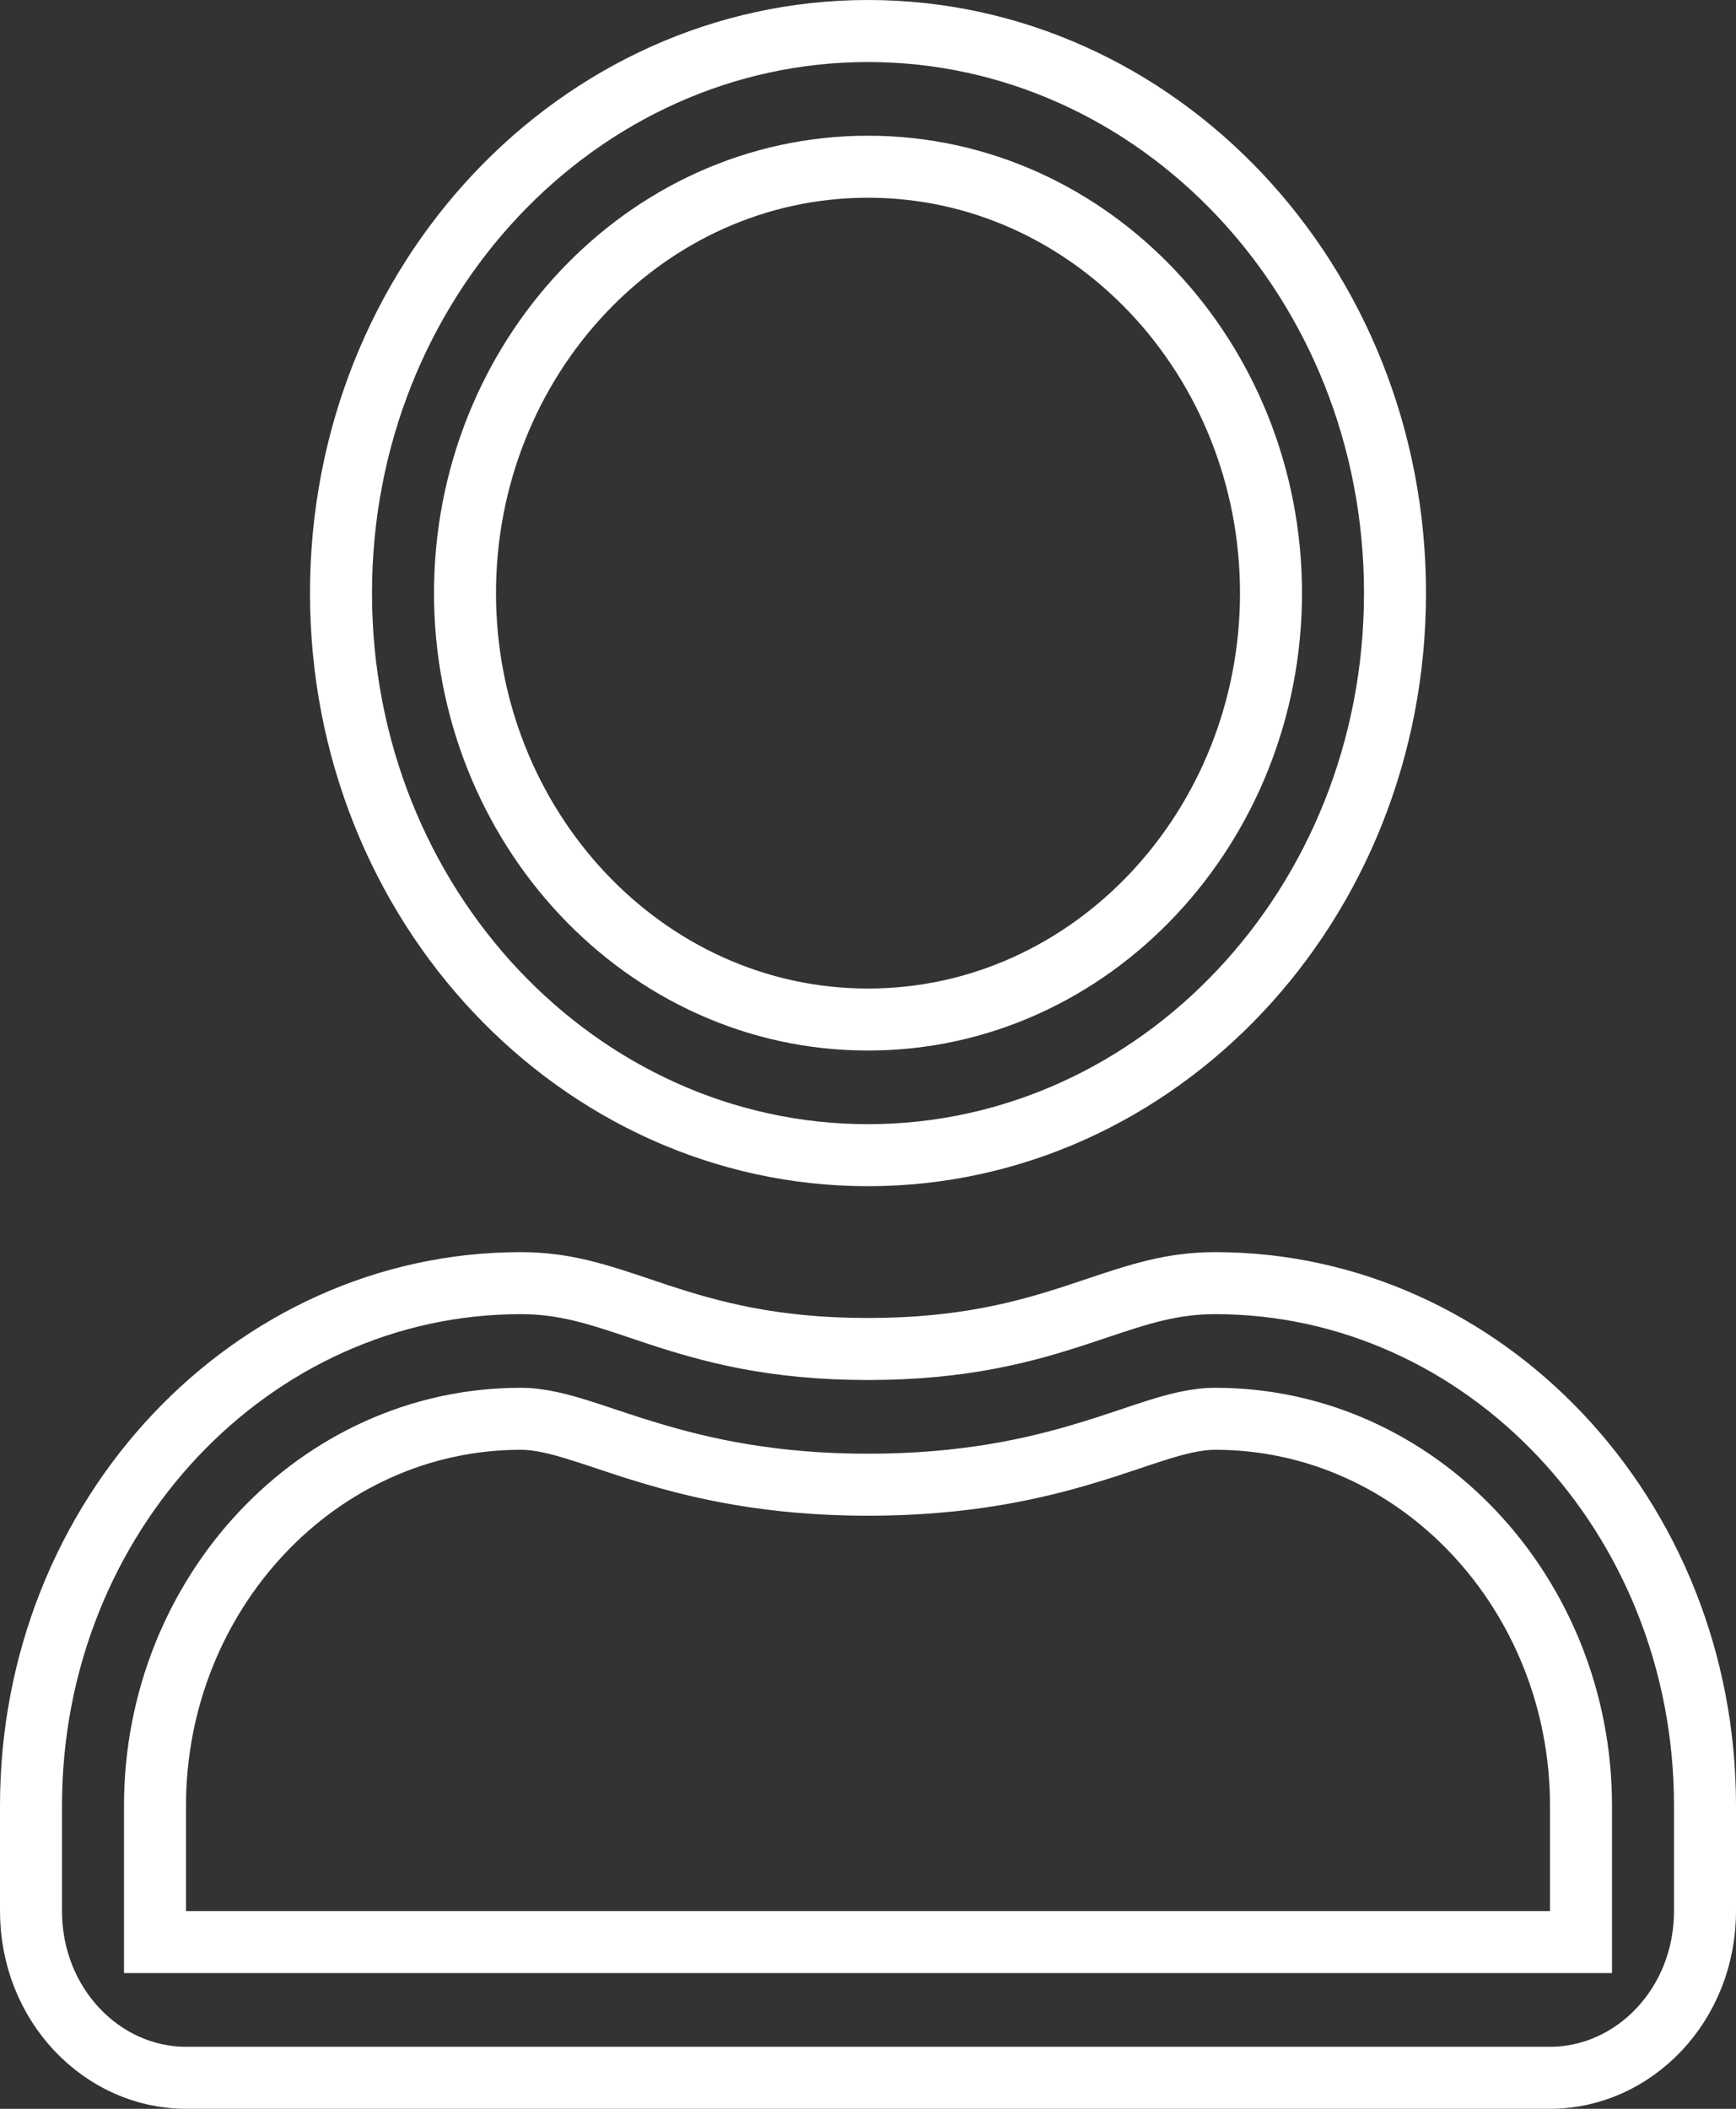 <svg width="28" height="34" viewBox="0 0 28 34" fill="none" xmlns="http://www.w3.org/2000/svg">
<rect x="0" y="0" width="28" height="34" fill="#333333" stroke="none"/>
<path d="M25 31.312H25.5V30.812V29.113C25.5 25.704 22.879 22.875 19.6 22.875C19.286 22.875 18.959 22.964 18.641 23.064C18.498 23.109 18.362 23.155 18.22 23.203C18.011 23.273 17.791 23.347 17.523 23.427C16.677 23.683 15.556 23.938 14 23.938C12.457 23.938 11.334 23.683 10.484 23.427C10.215 23.347 9.993 23.273 9.783 23.203C9.64 23.155 9.502 23.109 9.359 23.064C9.04 22.964 8.712 22.875 8.4 22.875C5.121 22.875 2.5 25.704 2.5 29.113V30.812V31.312H3H25ZM14 21.75C15.543 21.75 16.55 21.469 17.387 21.194C17.491 21.16 17.59 21.127 17.686 21.094C18.372 20.865 18.9 20.688 19.6 20.688C23.933 20.688 27.5 24.432 27.5 29.113V30.812C27.5 32.325 26.352 33.5 25 33.5H3C1.648 33.5 0.5 32.325 0.5 30.812V29.113C0.5 24.432 4.067 20.688 8.4 20.688C9.103 20.688 9.633 20.865 10.319 21.095C10.414 21.127 10.512 21.16 10.615 21.194C11.452 21.469 12.457 21.75 14 21.75ZM22.5 9.562C22.5 14.595 18.665 18.625 14 18.625C9.336 18.625 5.5 14.595 5.5 9.562C5.5 4.53 9.336 0.5 14 0.5C18.665 0.5 22.5 4.53 22.5 9.562ZM20.5 9.562C20.5 5.802 17.61 2.688 14 2.688C10.389 2.688 7.5 5.802 7.5 9.562C7.5 13.322 10.389 16.438 14 16.438C17.61 16.438 20.5 13.322 20.5 9.562Z" stroke="white"/>
</svg>
